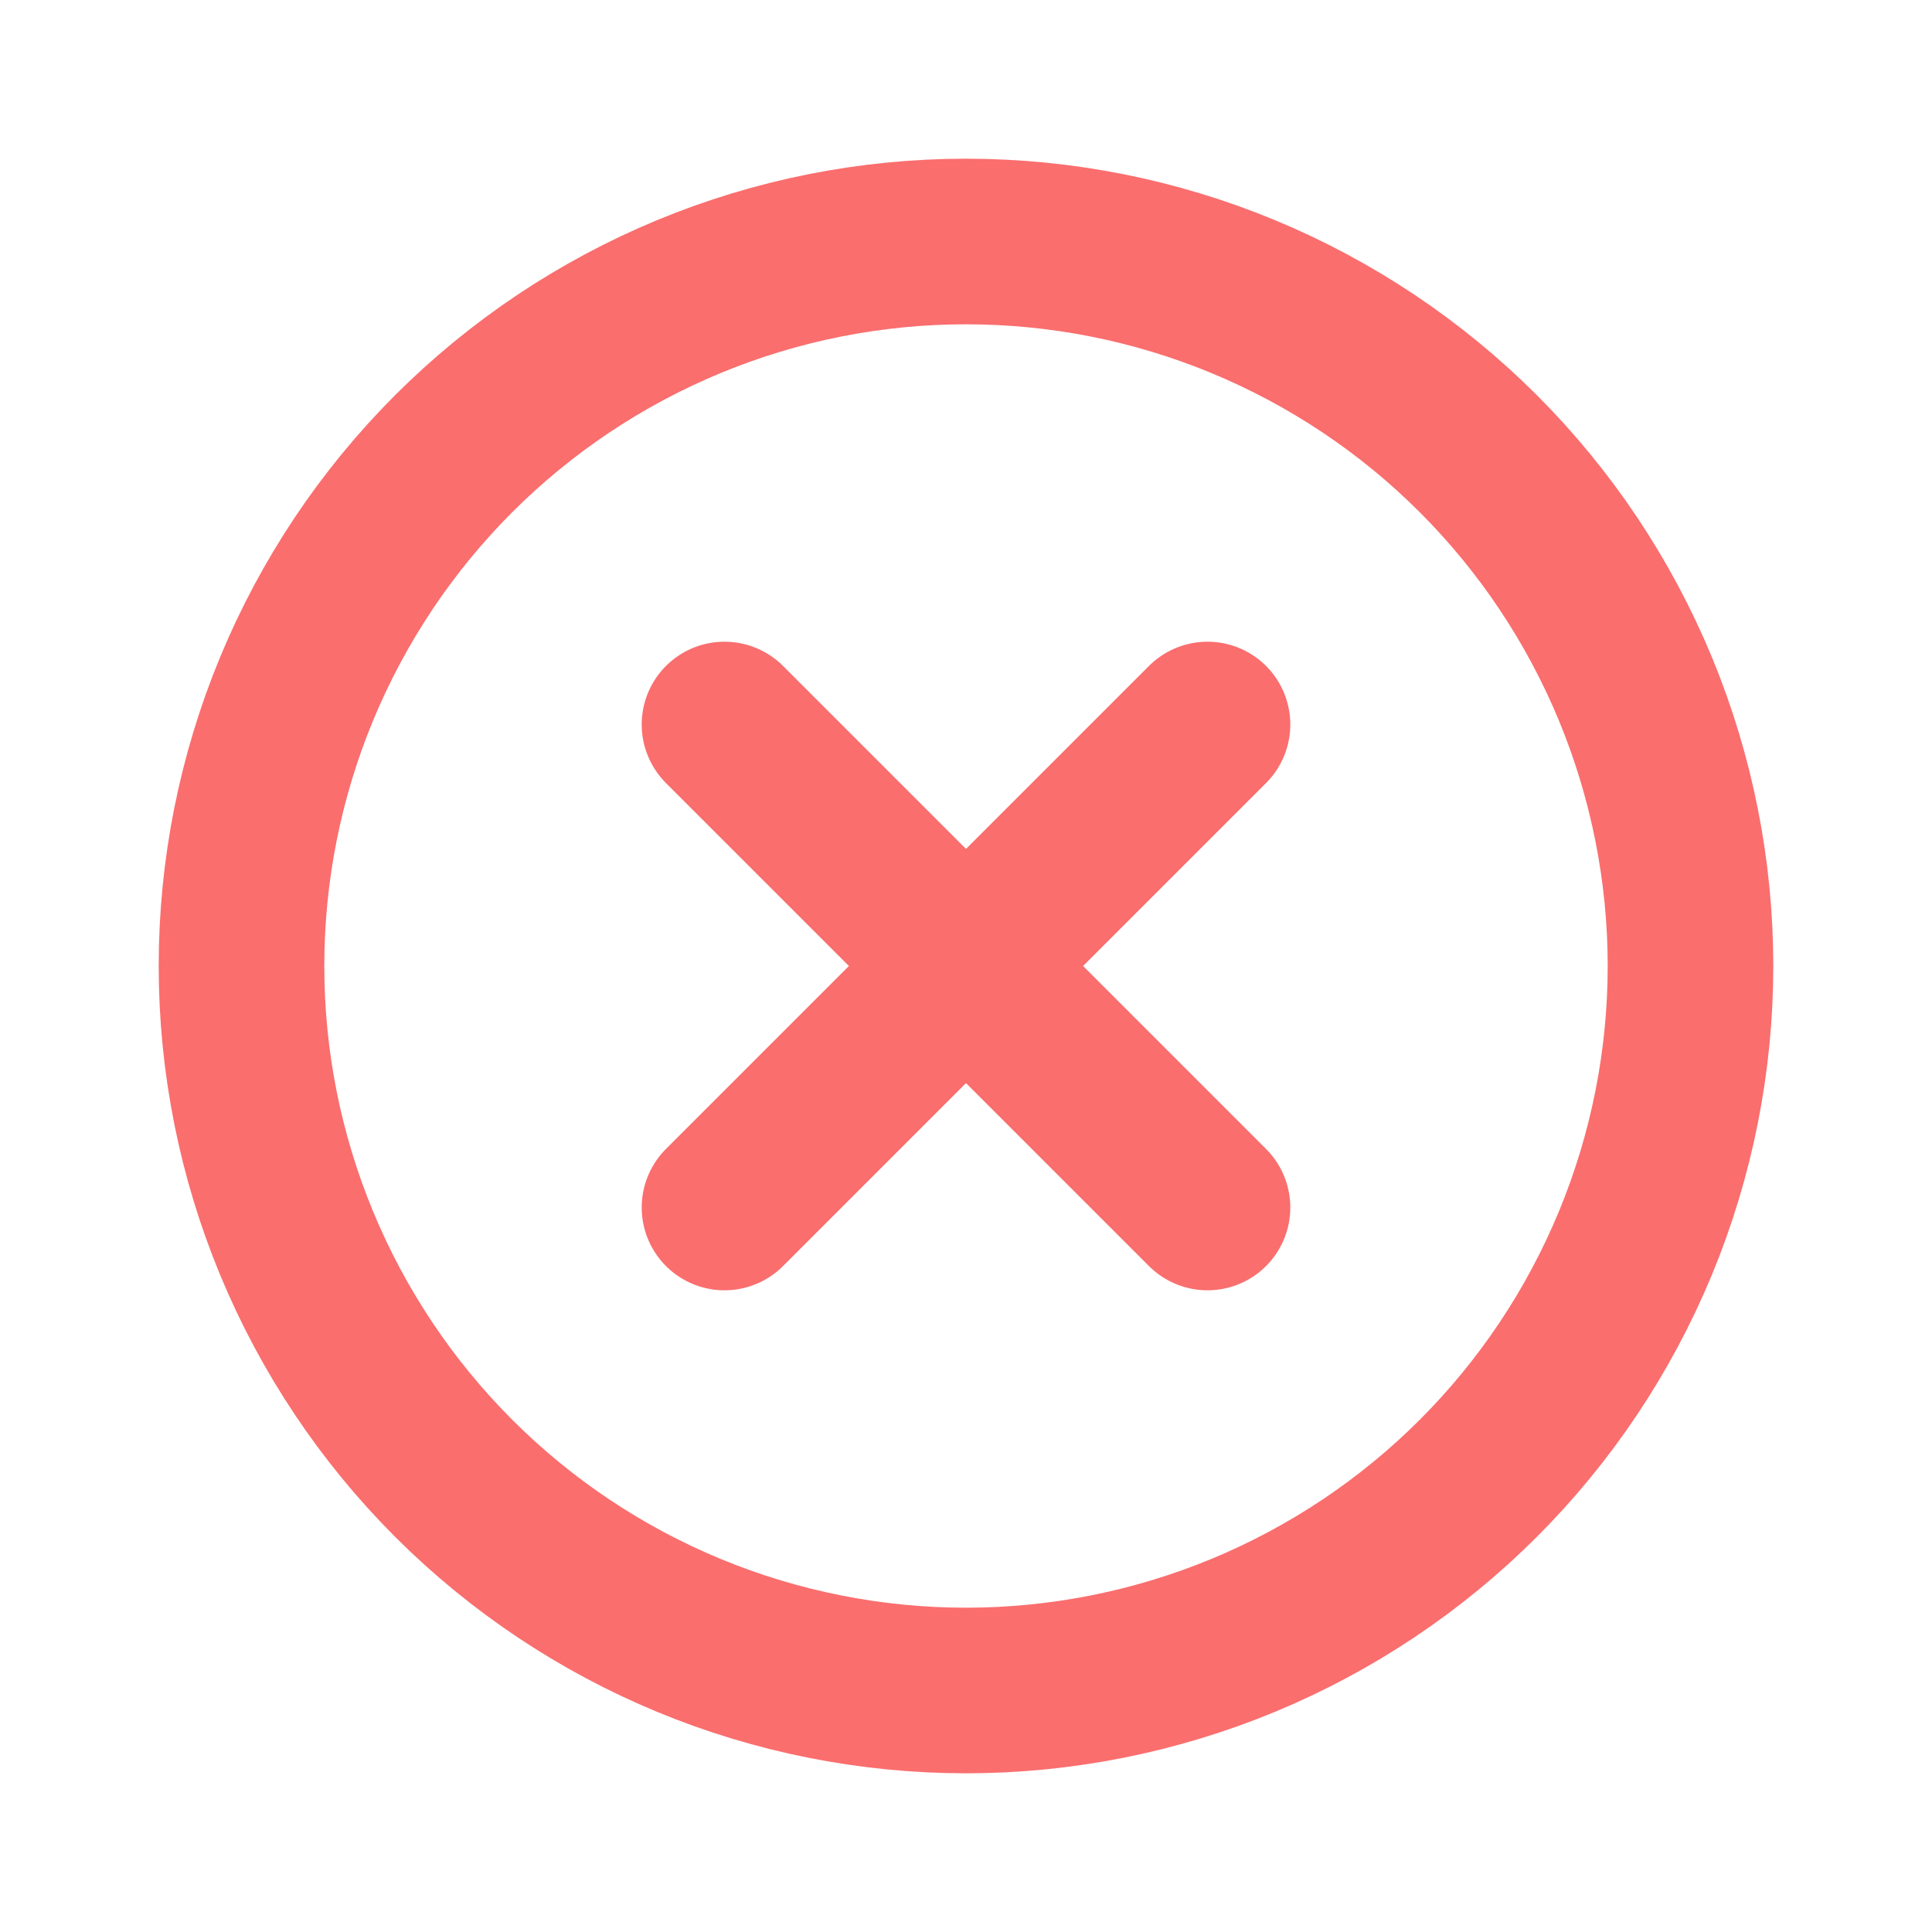 <svg width="35" height="35" viewBox="0 0 35 35" fill="none" xmlns="http://www.w3.org/2000/svg">
<path d="M17.5 30.625C15.776 30.625 14.07 30.285 12.477 29.626C10.885 28.966 9.438 28 8.219 26.781C7 25.562 6.034 24.115 5.374 22.523C4.714 20.93 4.375 19.224 4.375 17.5C4.375 15.776 4.714 14.07 5.374 12.477C6.034 10.885 7 9.438 8.219 8.219C9.438 7 10.885 6.034 12.477 5.374C14.07 4.714 15.776 4.375 17.5 4.375C19.224 4.375 20.93 4.714 22.523 5.374C24.115 6.034 25.562 7 26.781 8.219C28 9.438 28.966 10.885 29.626 12.477C30.285 14.07 30.625 15.776 30.625 17.5C30.625 19.224 30.285 20.93 29.626 22.523C28.966 24.115 28 25.562 26.781 26.781C25.562 28 24.115 28.966 22.523 29.626C20.93 30.285 19.224 30.625 17.5 30.625L17.5 30.625Z" stroke="#FA6E6E" stroke-width="3" stroke-linecap="round"/>
<path d="M13.125 13.125L21.875 21.875" stroke="#FA6E6E" stroke-width="3" stroke-linecap="round"/>
<path d="M21.875 13.125L13.125 21.875" stroke="#FA6E6E" stroke-width="3" stroke-linecap="round"/>
</svg>
